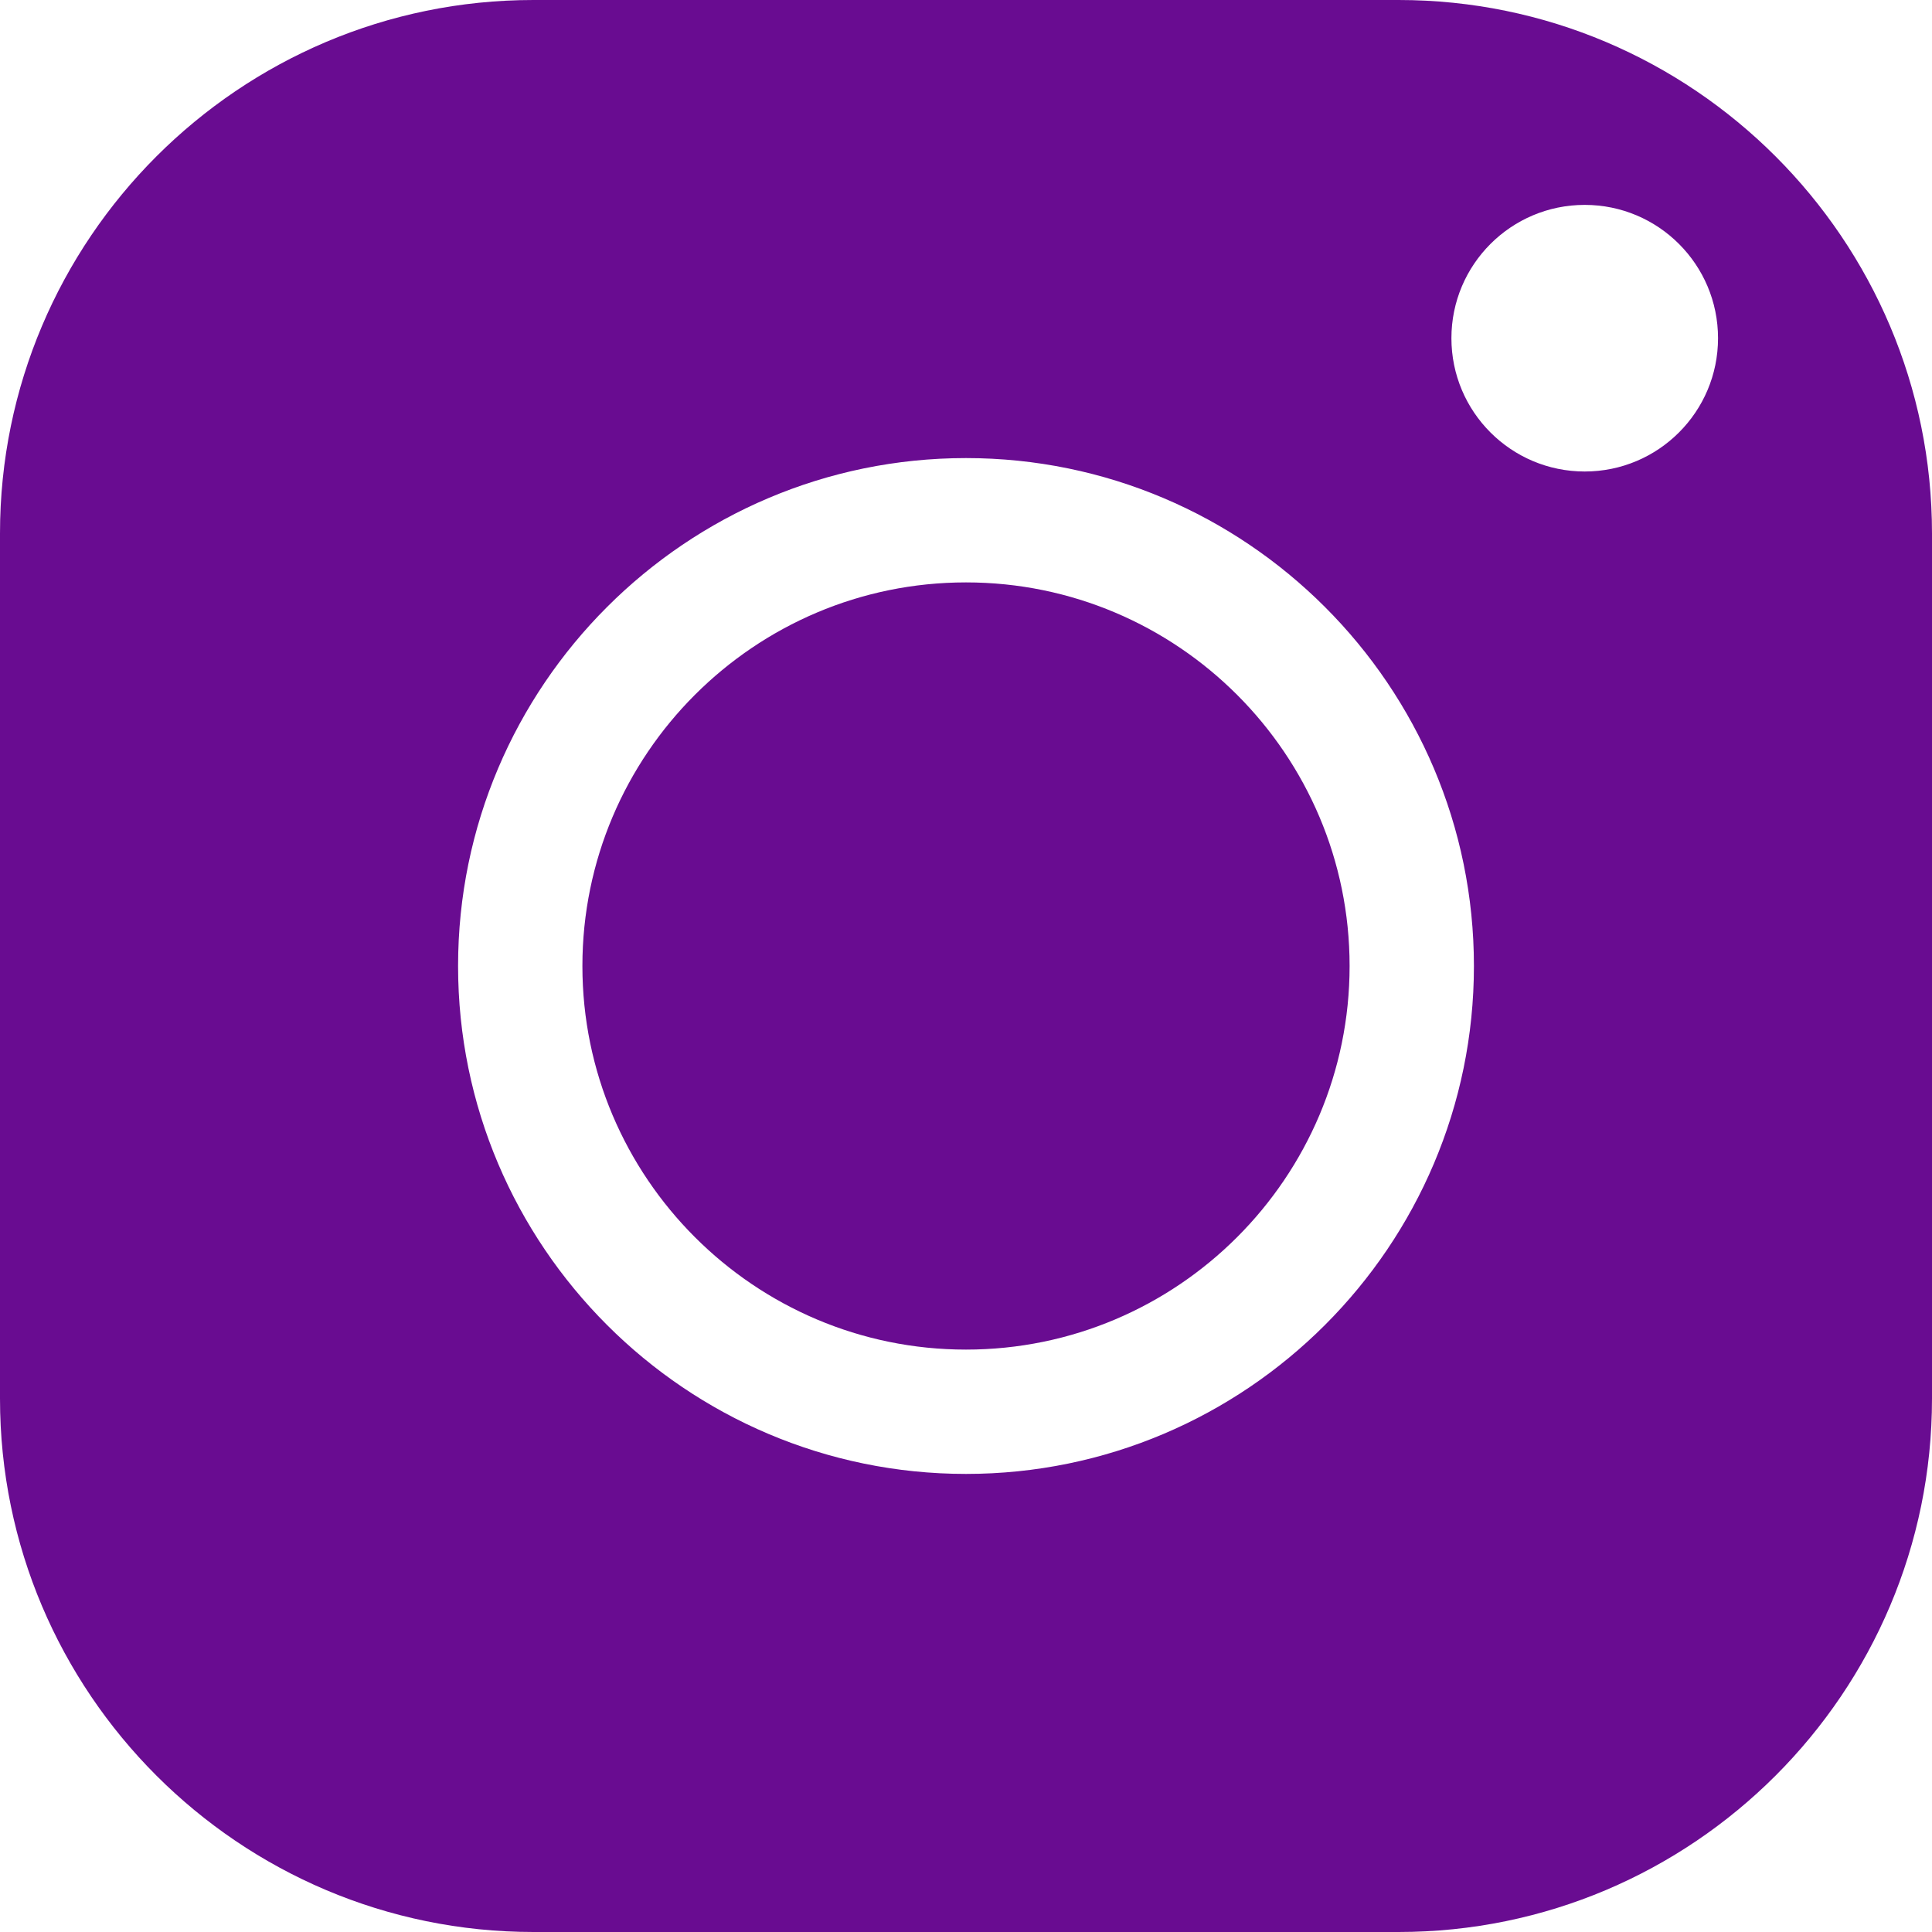 <svg width="20" height="20" viewBox="0 0 20 20" fill="none" xmlns="http://www.w3.org/2000/svg">
<path fill-rule="evenodd" clip-rule="evenodd" d="M0 5.522C0 2.477 2.477 0 5.522 0H14.478C17.523 0 20 2.477 20 5.522V14.478C20 17.523 17.523 20 14.478 20H5.522C2.477 20 0 17.523 0 14.478V5.522ZM6.029 10C6.029 12.19 7.81 13.971 10 13.971C12.19 13.971 13.971 12.19 13.971 10C13.971 7.81 12.19 6.029 10 6.029C7.81 6.029 6.029 7.81 6.029 10ZM4.742 10C4.742 7.101 7.101 4.742 10 4.742C12.899 4.742 15.258 7.101 15.258 10C15.258 12.899 12.899 15.258 10 15.258C7.101 15.258 4.742 12.899 4.742 10ZM16.405 2.121C17.167 2.121 17.785 2.739 17.785 3.501C17.785 4.263 17.167 4.881 16.405 4.881C15.643 4.881 15.025 4.263 15.025 3.501C15.025 2.739 15.643 2.121 16.405 2.121Z" fill="#690C91"/>
</svg>
